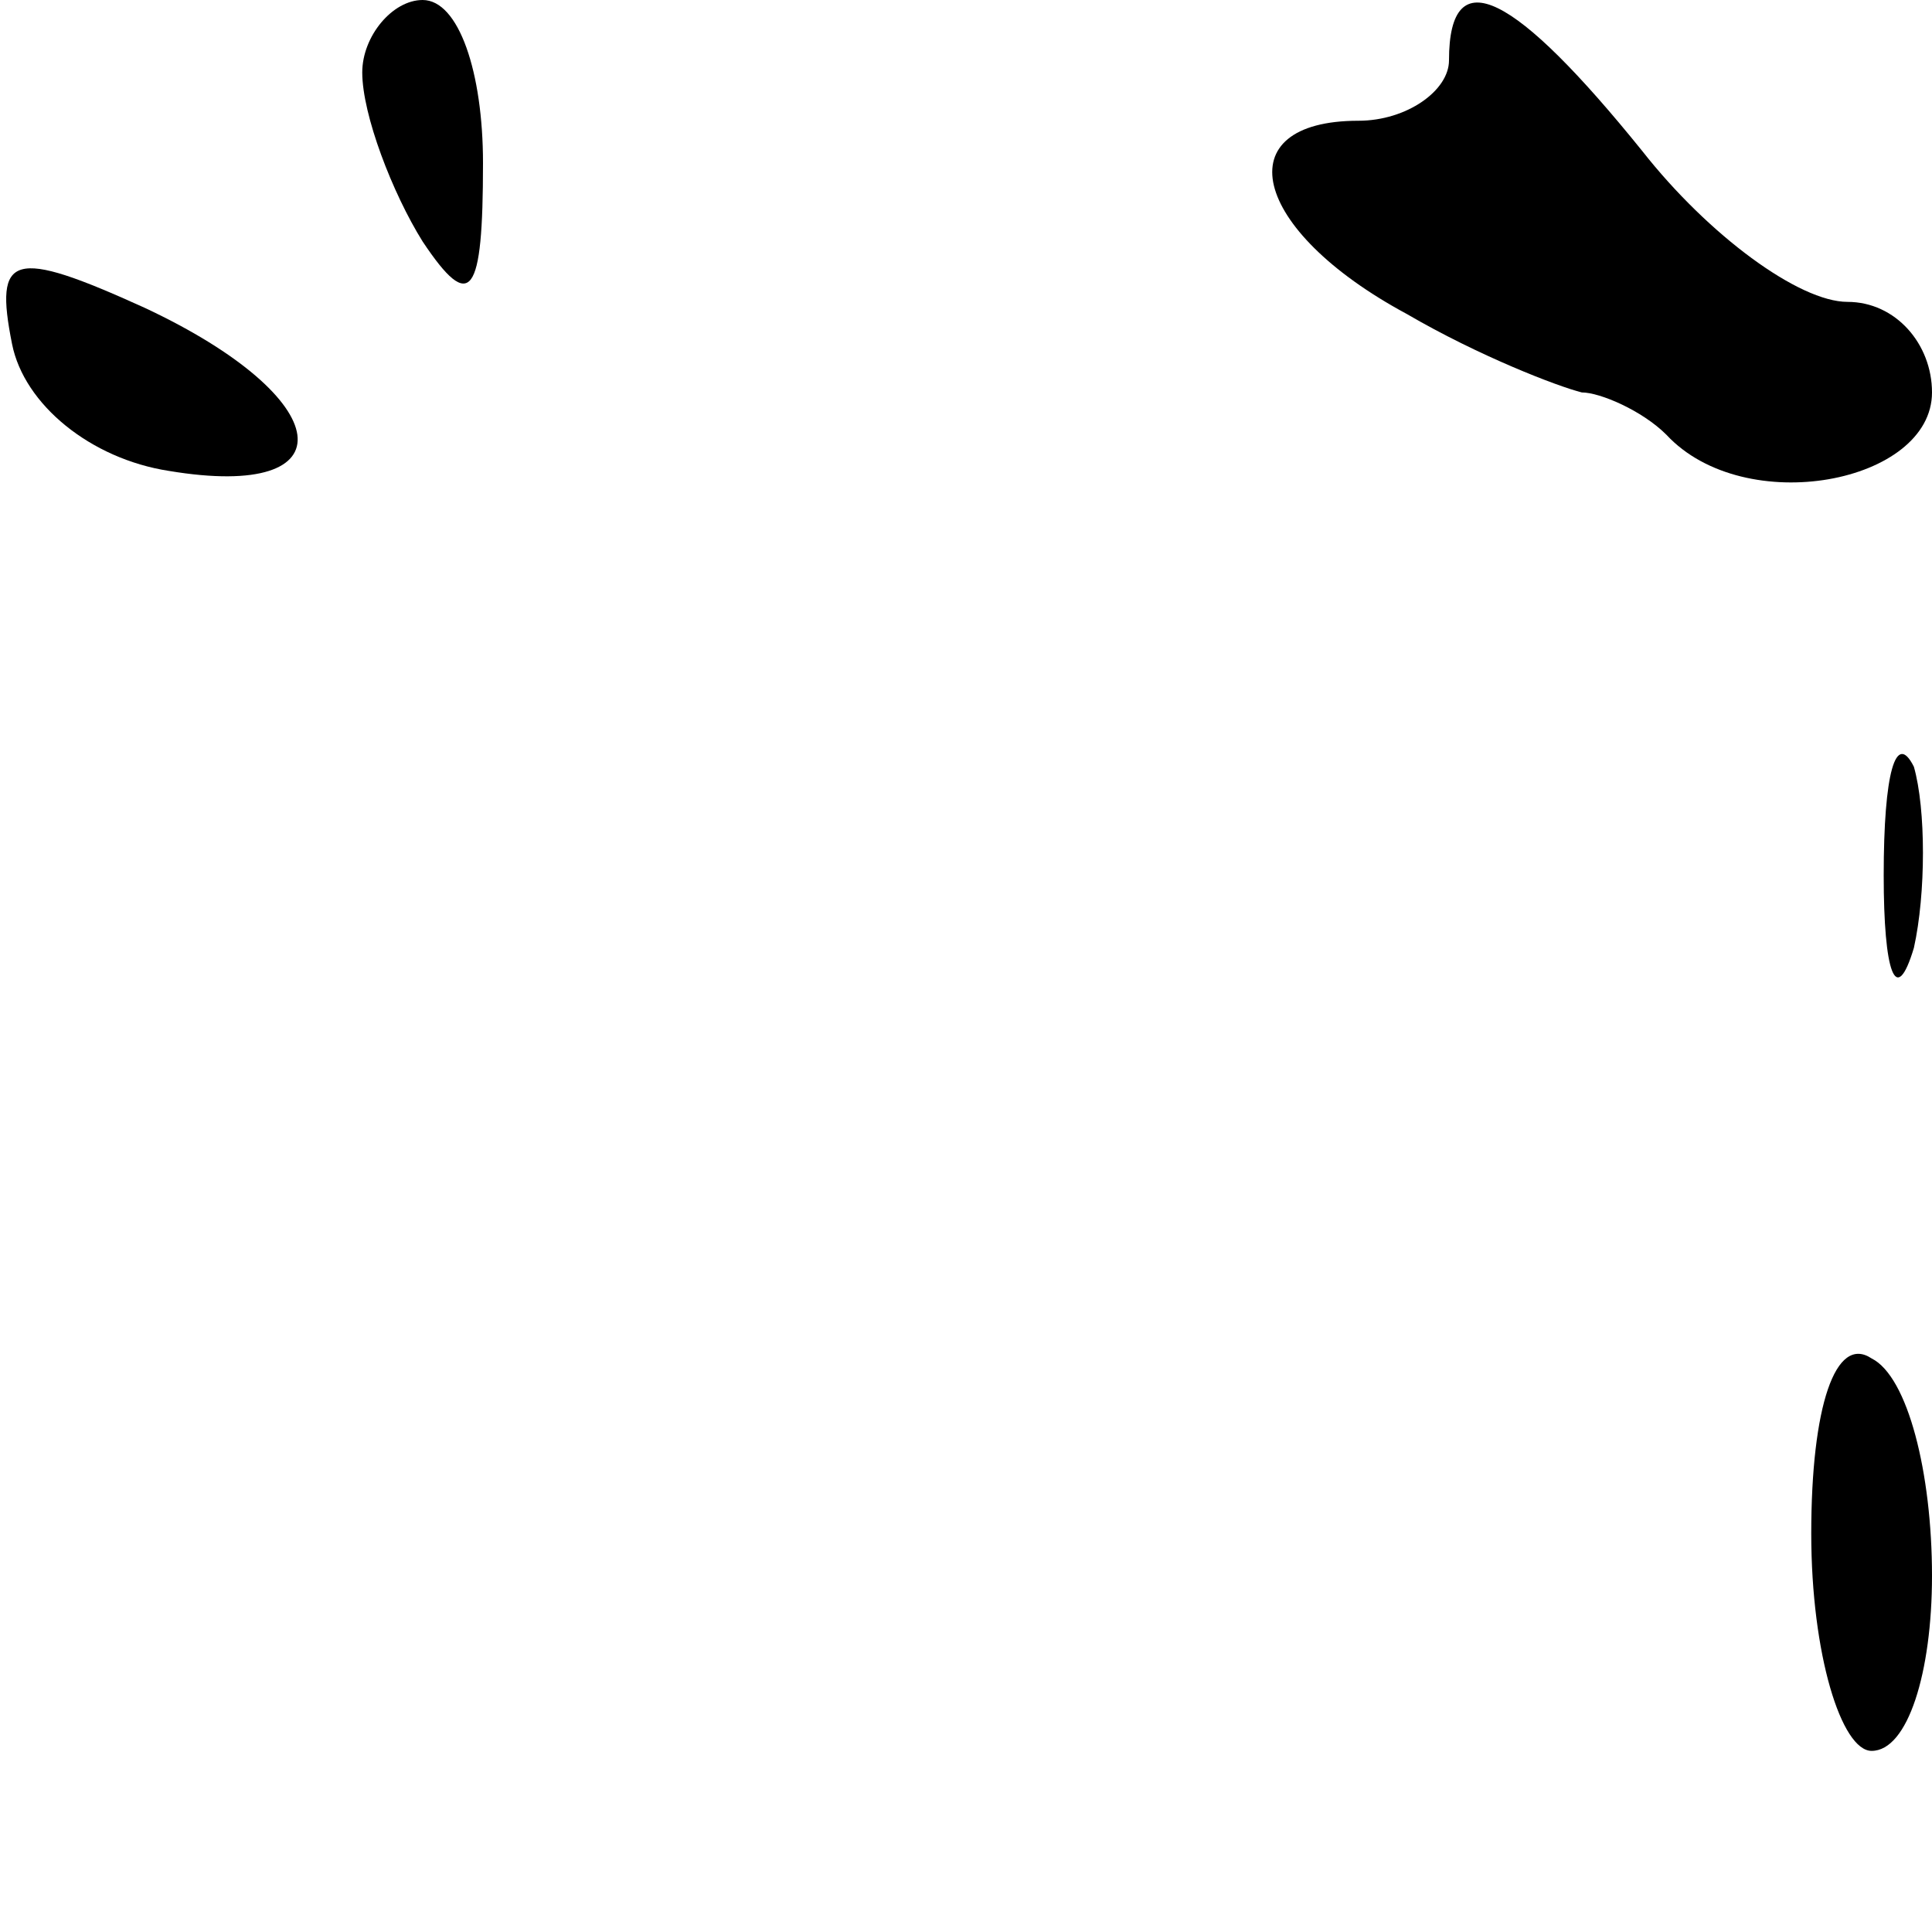 <?xml version="1.0" standalone="no"?>
<!DOCTYPE svg PUBLIC "-//W3C//DTD SVG 20010904//EN"
 "http://www.w3.org/TR/2001/REC-SVG-20010904/DTD/svg10.dtd">
<svg version="1.0" xmlns="http://www.w3.org/2000/svg"
 width="32pt" height="32pt" viewBox="0 0 32 32"
 preserveAspectRatio="xMidYMid meet">
<g transform="translate(0,32) scale(0.1,-0.1)"
fill="#000000" stroke="none">
<path fill="#000000" stroke="none" d="M60 308 c0 -7 5 -20 10 -28 8 -12 10
-9 10 13 0 15 -4 27 -10 27 -5 0 -10 -6 -10 -12z"/>
<path fill="#000000" stroke="none" d="M240 310 c0 -5 -7 -10 -15 -10 -22 0
-18 -18 8 -32 12 -7 25 -12 29 -13 3 0 10 -3 14 -7 13 -14 44 -8 44 7 0 8 -6
15 -14 15 -8 0 -23 11 -34 25 -21 26 -32 32 -32 15z"/>
<path fill="#000000" stroke="none" d="M2 263 c2 -10 13 -19 26 -21 30 -5 28
12 -4 27 -22 10 -25 9 -22 -6z"/>
<path fill="#000000" stroke="none" d="M312 175 c0 -16 2 -22 5 -12 2 9 2 23
0 30 -3 6 -5 -1 -5 -18z"/>
<path fill="#000000" stroke="none" d="M300 66 c0 -20 5 -36 10 -36 6 0 10 13
10 29 0 17 -4 33 -10 36 -6 4 -10 -8 -10 -29z"/>
</g>
</svg>
